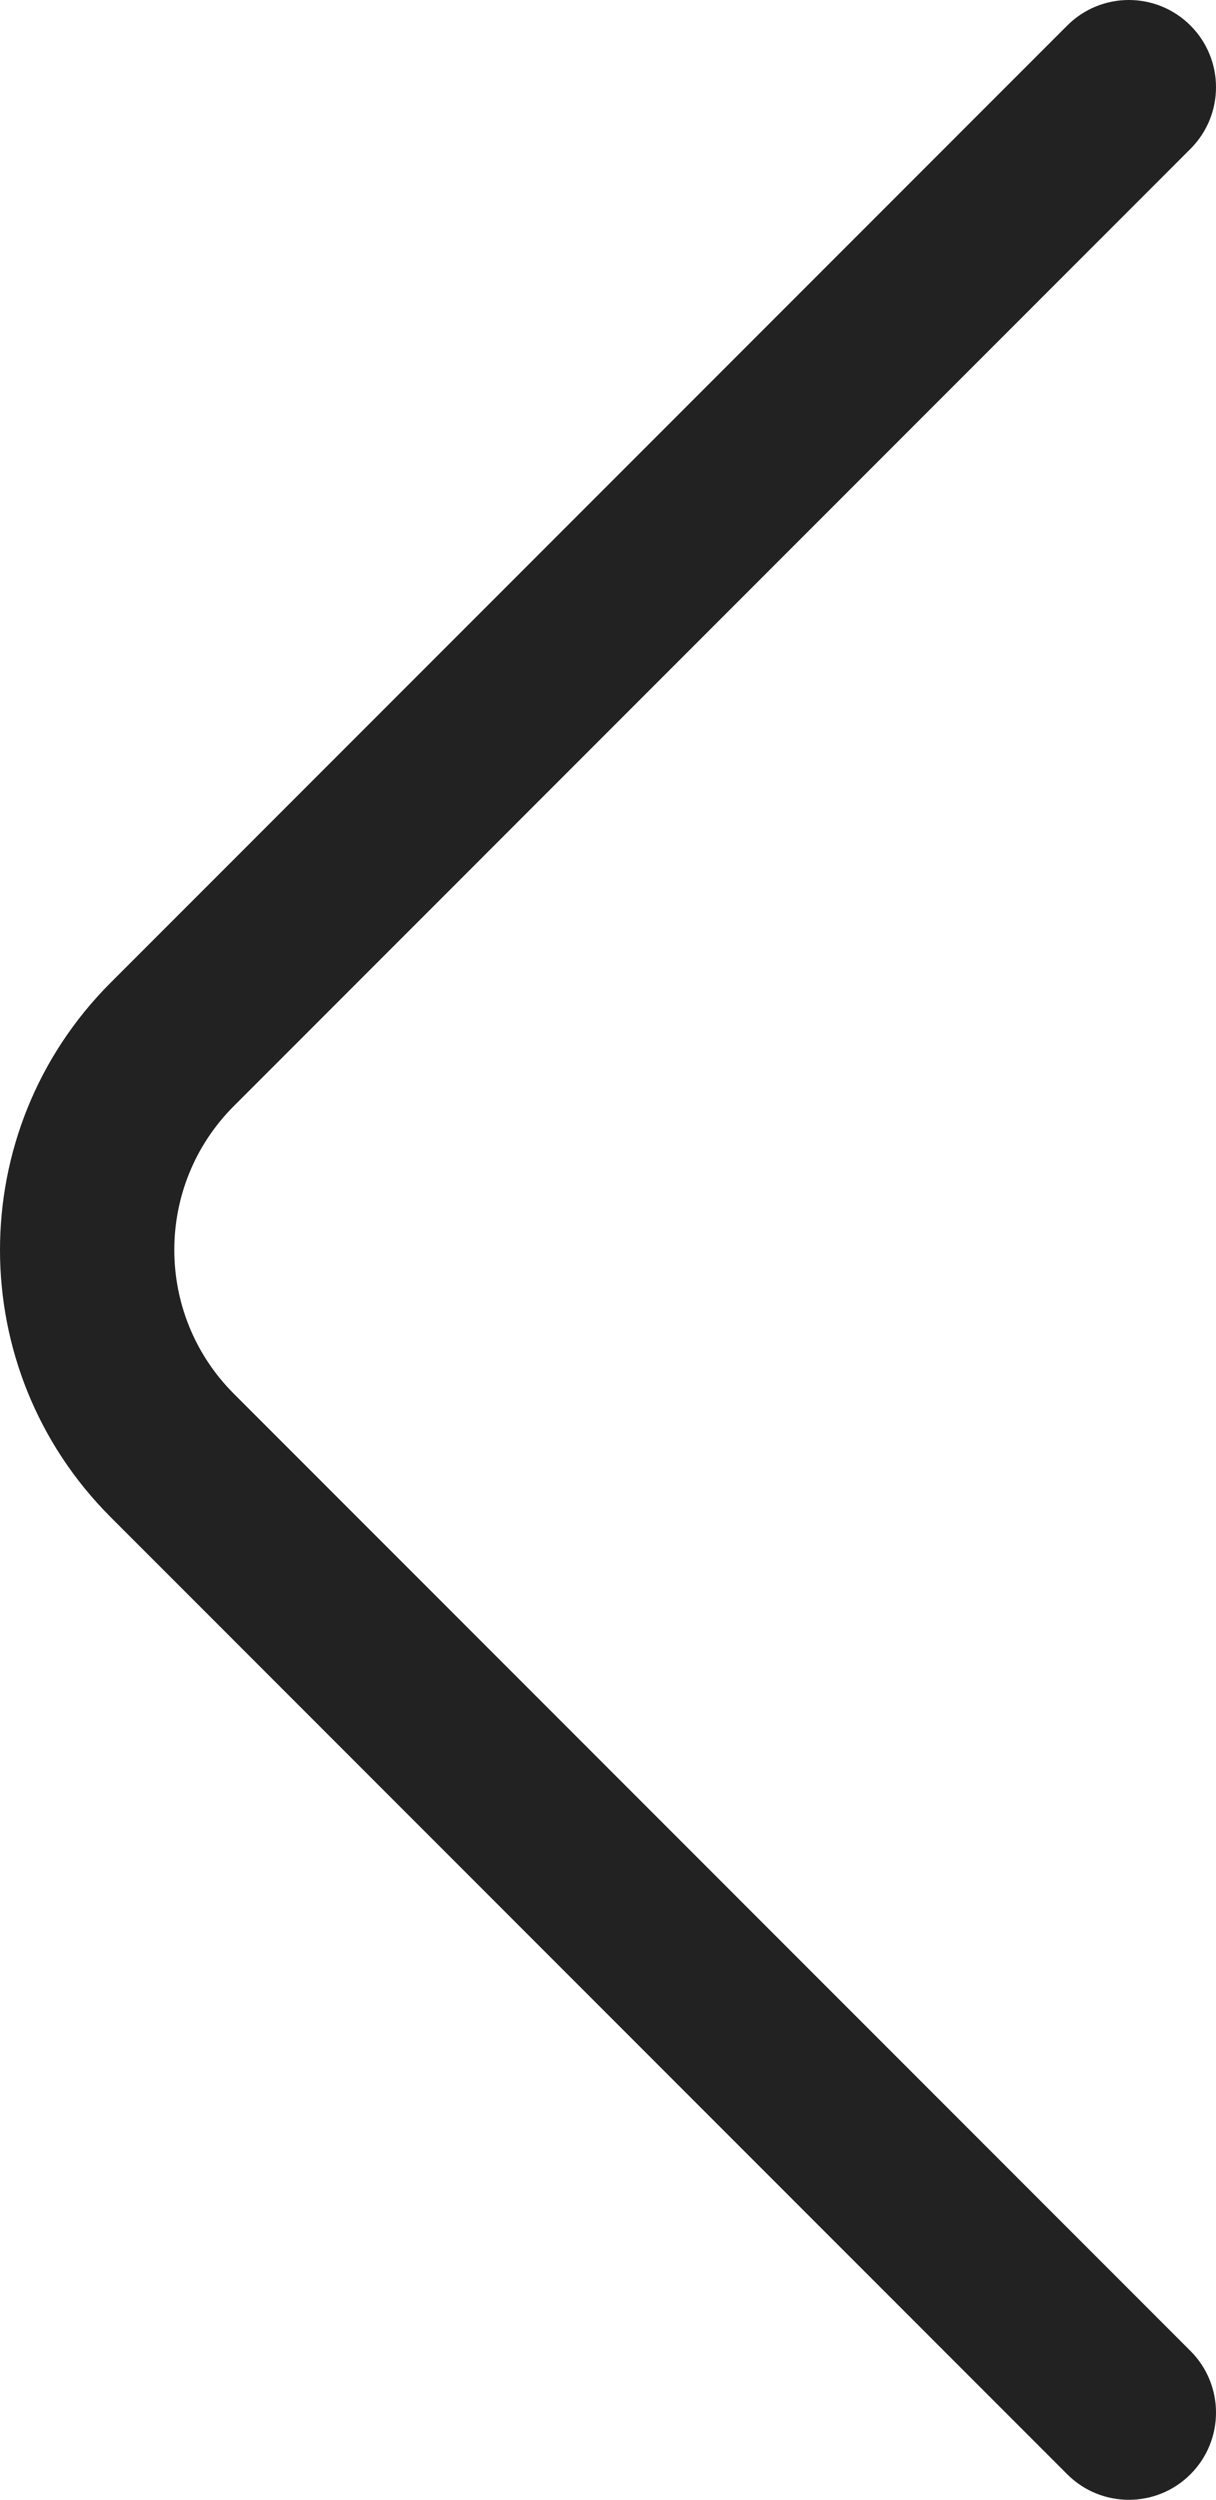 <?xml version="1.0" encoding="UTF-8"?>
<svg width="436px" height="896px" viewBox="0 0 436 896" version="1.1" xmlns="http://www.w3.org/2000/svg" xmlns:xlink="http://www.w3.org/1999/xlink">
    <title>067新返回</title>
    <g id="067新返回" stroke="none" stroke-width="1" fill="none" fill-rule="evenodd">
        <path d="M382.655,9.155 L39.661,352.228 C-13.22,405.121 -13.22,490.879 39.661,543.772 L382.655,886.845 C394.859,899.052 414.644,899.052 426.847,886.845 C439.051,874.639 439.051,854.849 426.847,842.643 L83.853,499.569 C55.379,471.088 55.379,424.912 83.853,396.431 L426.847,53.357 C439.051,41.151 439.051,21.361 426.847,9.155 C414.644,-3.052 394.859,-3.052 382.655,9.155 Z" id="路径-19" fill="#222222" fill-rule="nonzero"></path>
    </g>
</svg>